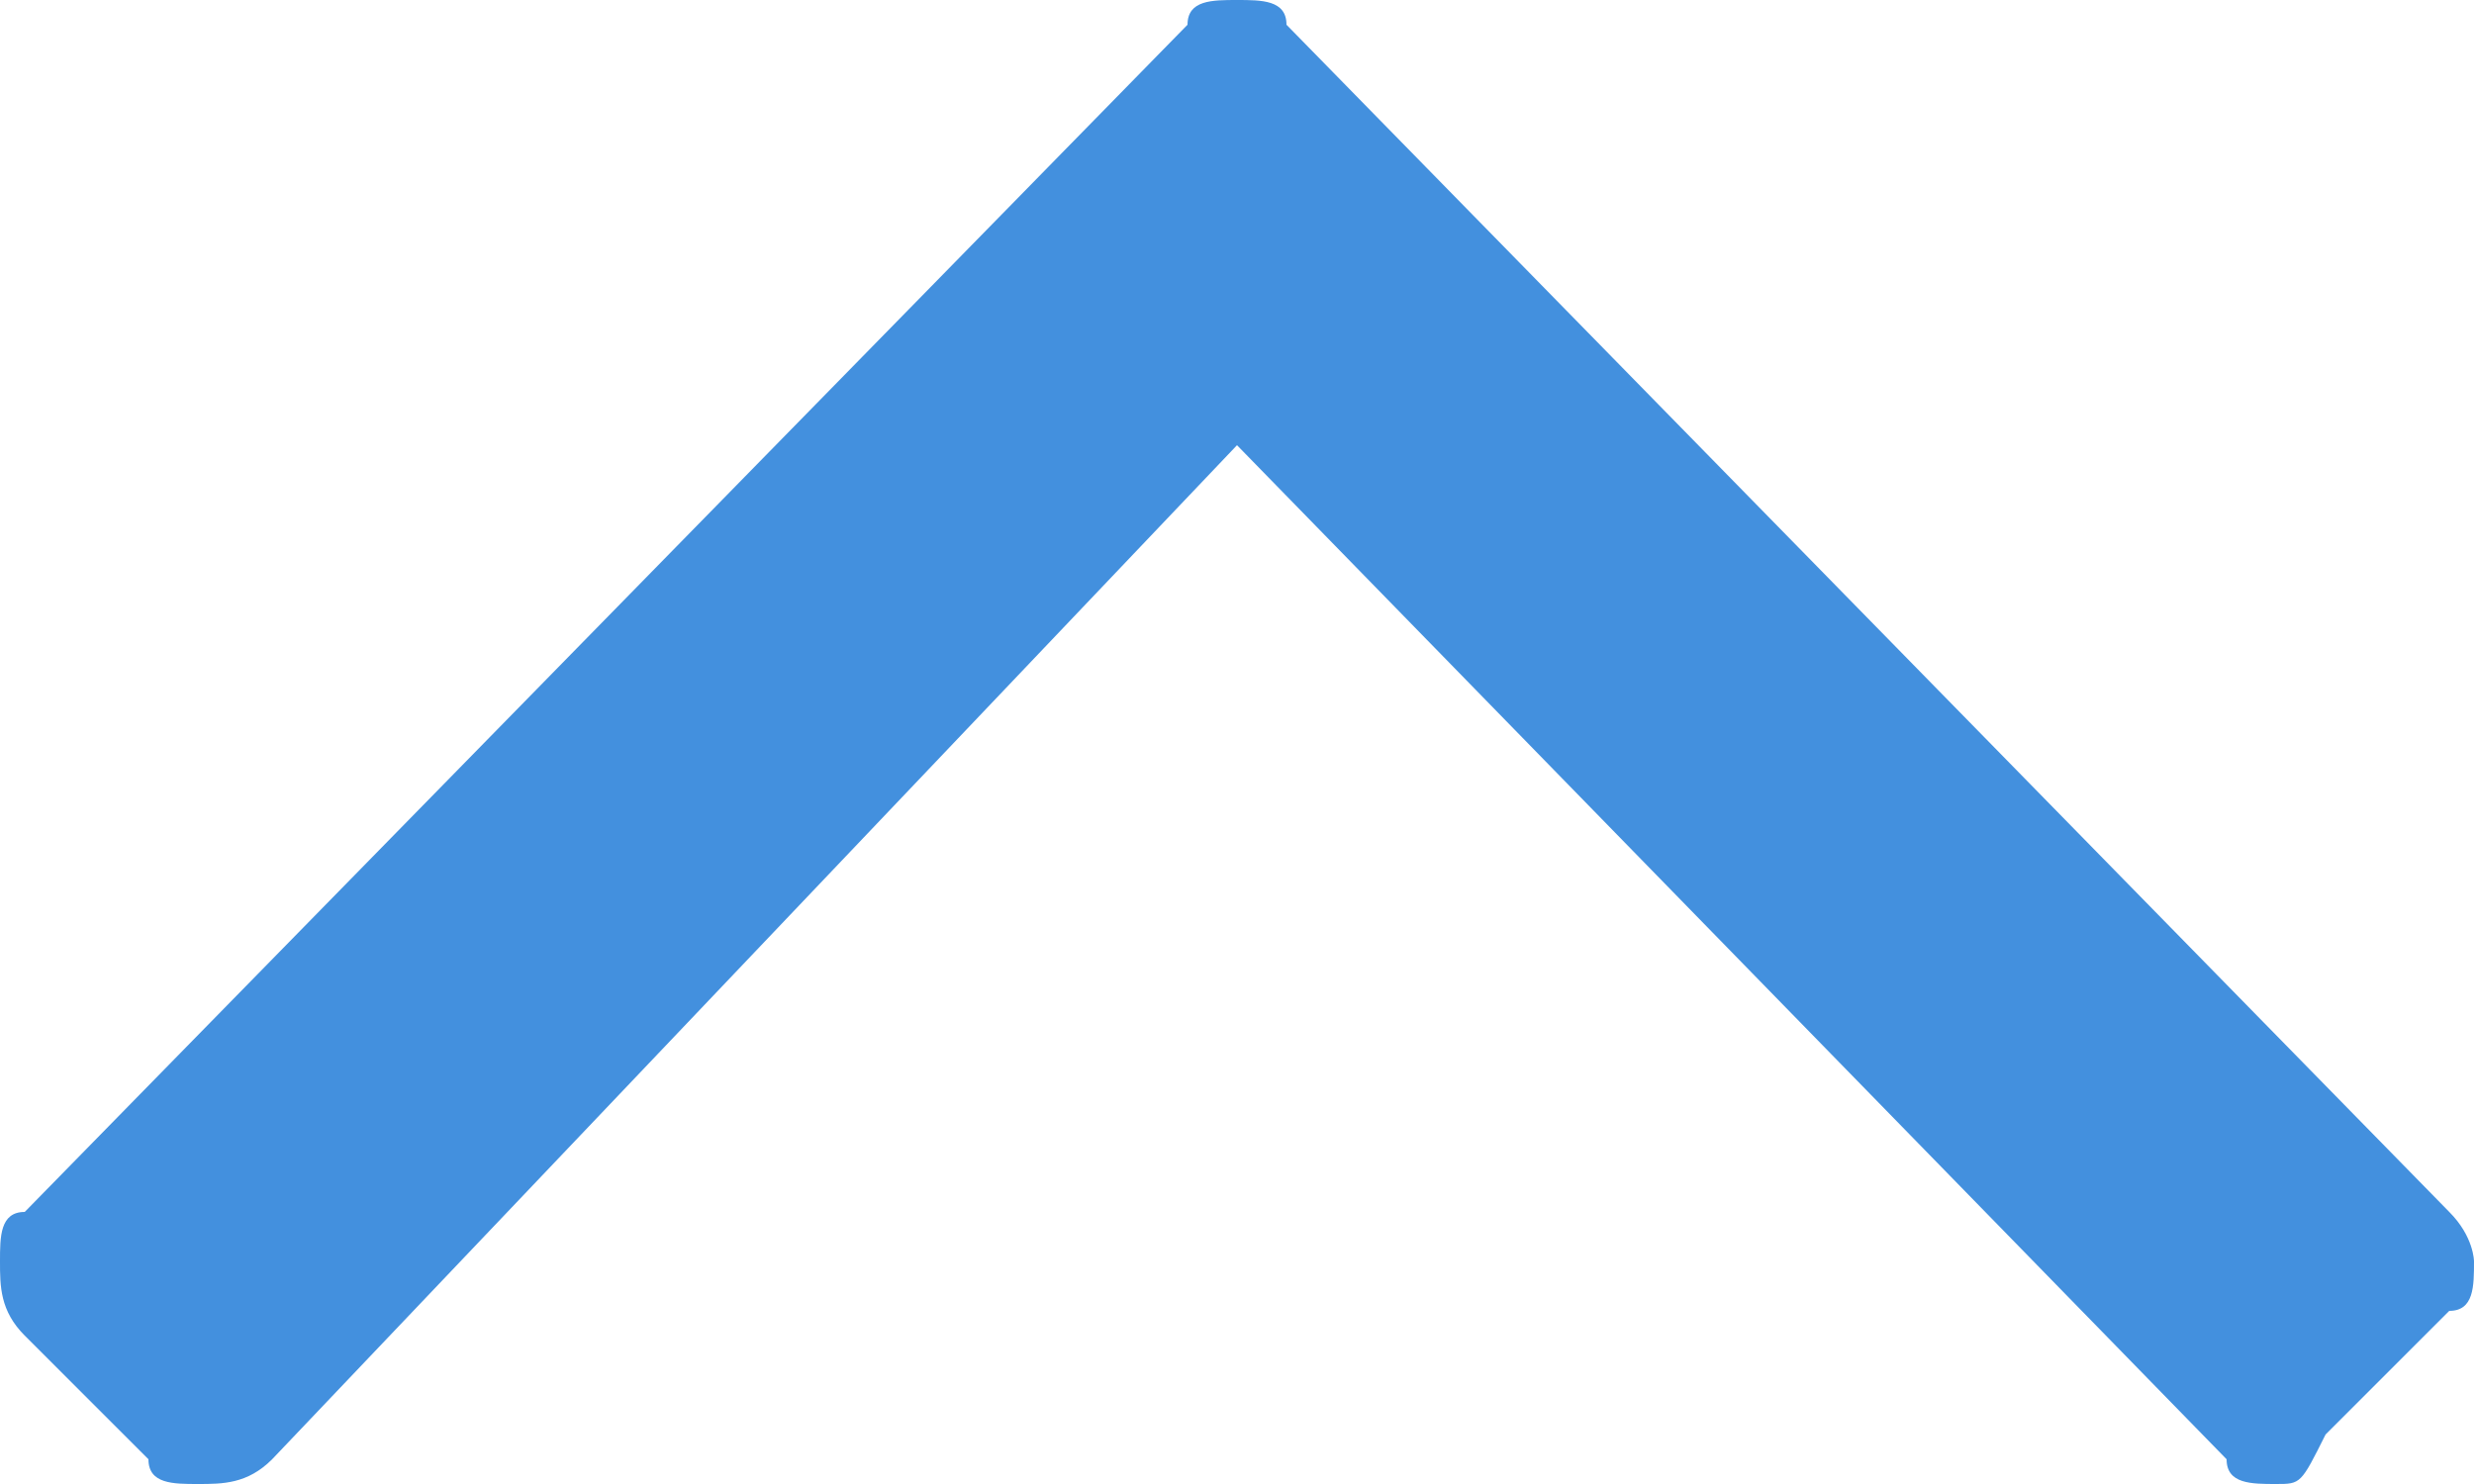 <?xml version="1.0" encoding="utf-8"?>
<!-- Generator: Adobe Illustrator 23.1.1, SVG Export Plug-In . SVG Version: 6.00 Build 0)  -->
<svg version="1.1" id="レイヤー_1" xmlns="http://www.w3.org/2000/svg" xmlns:xlink="http://www.w3.org/1999/xlink" x="0px"
	 y="0px" viewBox="0 0 10 6" style="enable-background:new 0 0 10 6;" xml:space="preserve">
<style type="text/css">
	.st0{fill:#4390DE;}
</style>
<path id="パス_813" class="st0" d="M4.8,0.1C4.8,0,4.9,0,5,0s0.2,0,0.2,0.1l4.7,4.8C10,5,10,5.1,10,5.1c0,0.1,0,0.2-0.1,0.2
	L9.4,5.8C9.3,6,9.3,6,9.2,6C9.1,6,9,6,9,5.9L5,1.8L1.1,5.9C1,6,0.9,6,0.8,6S0.6,6,0.6,5.9L0.1,5.4C0,5.3,0,5.2,0,5.1s0-0.2,0.1-0.2
	L4.8,0.1z"/>
</svg>

